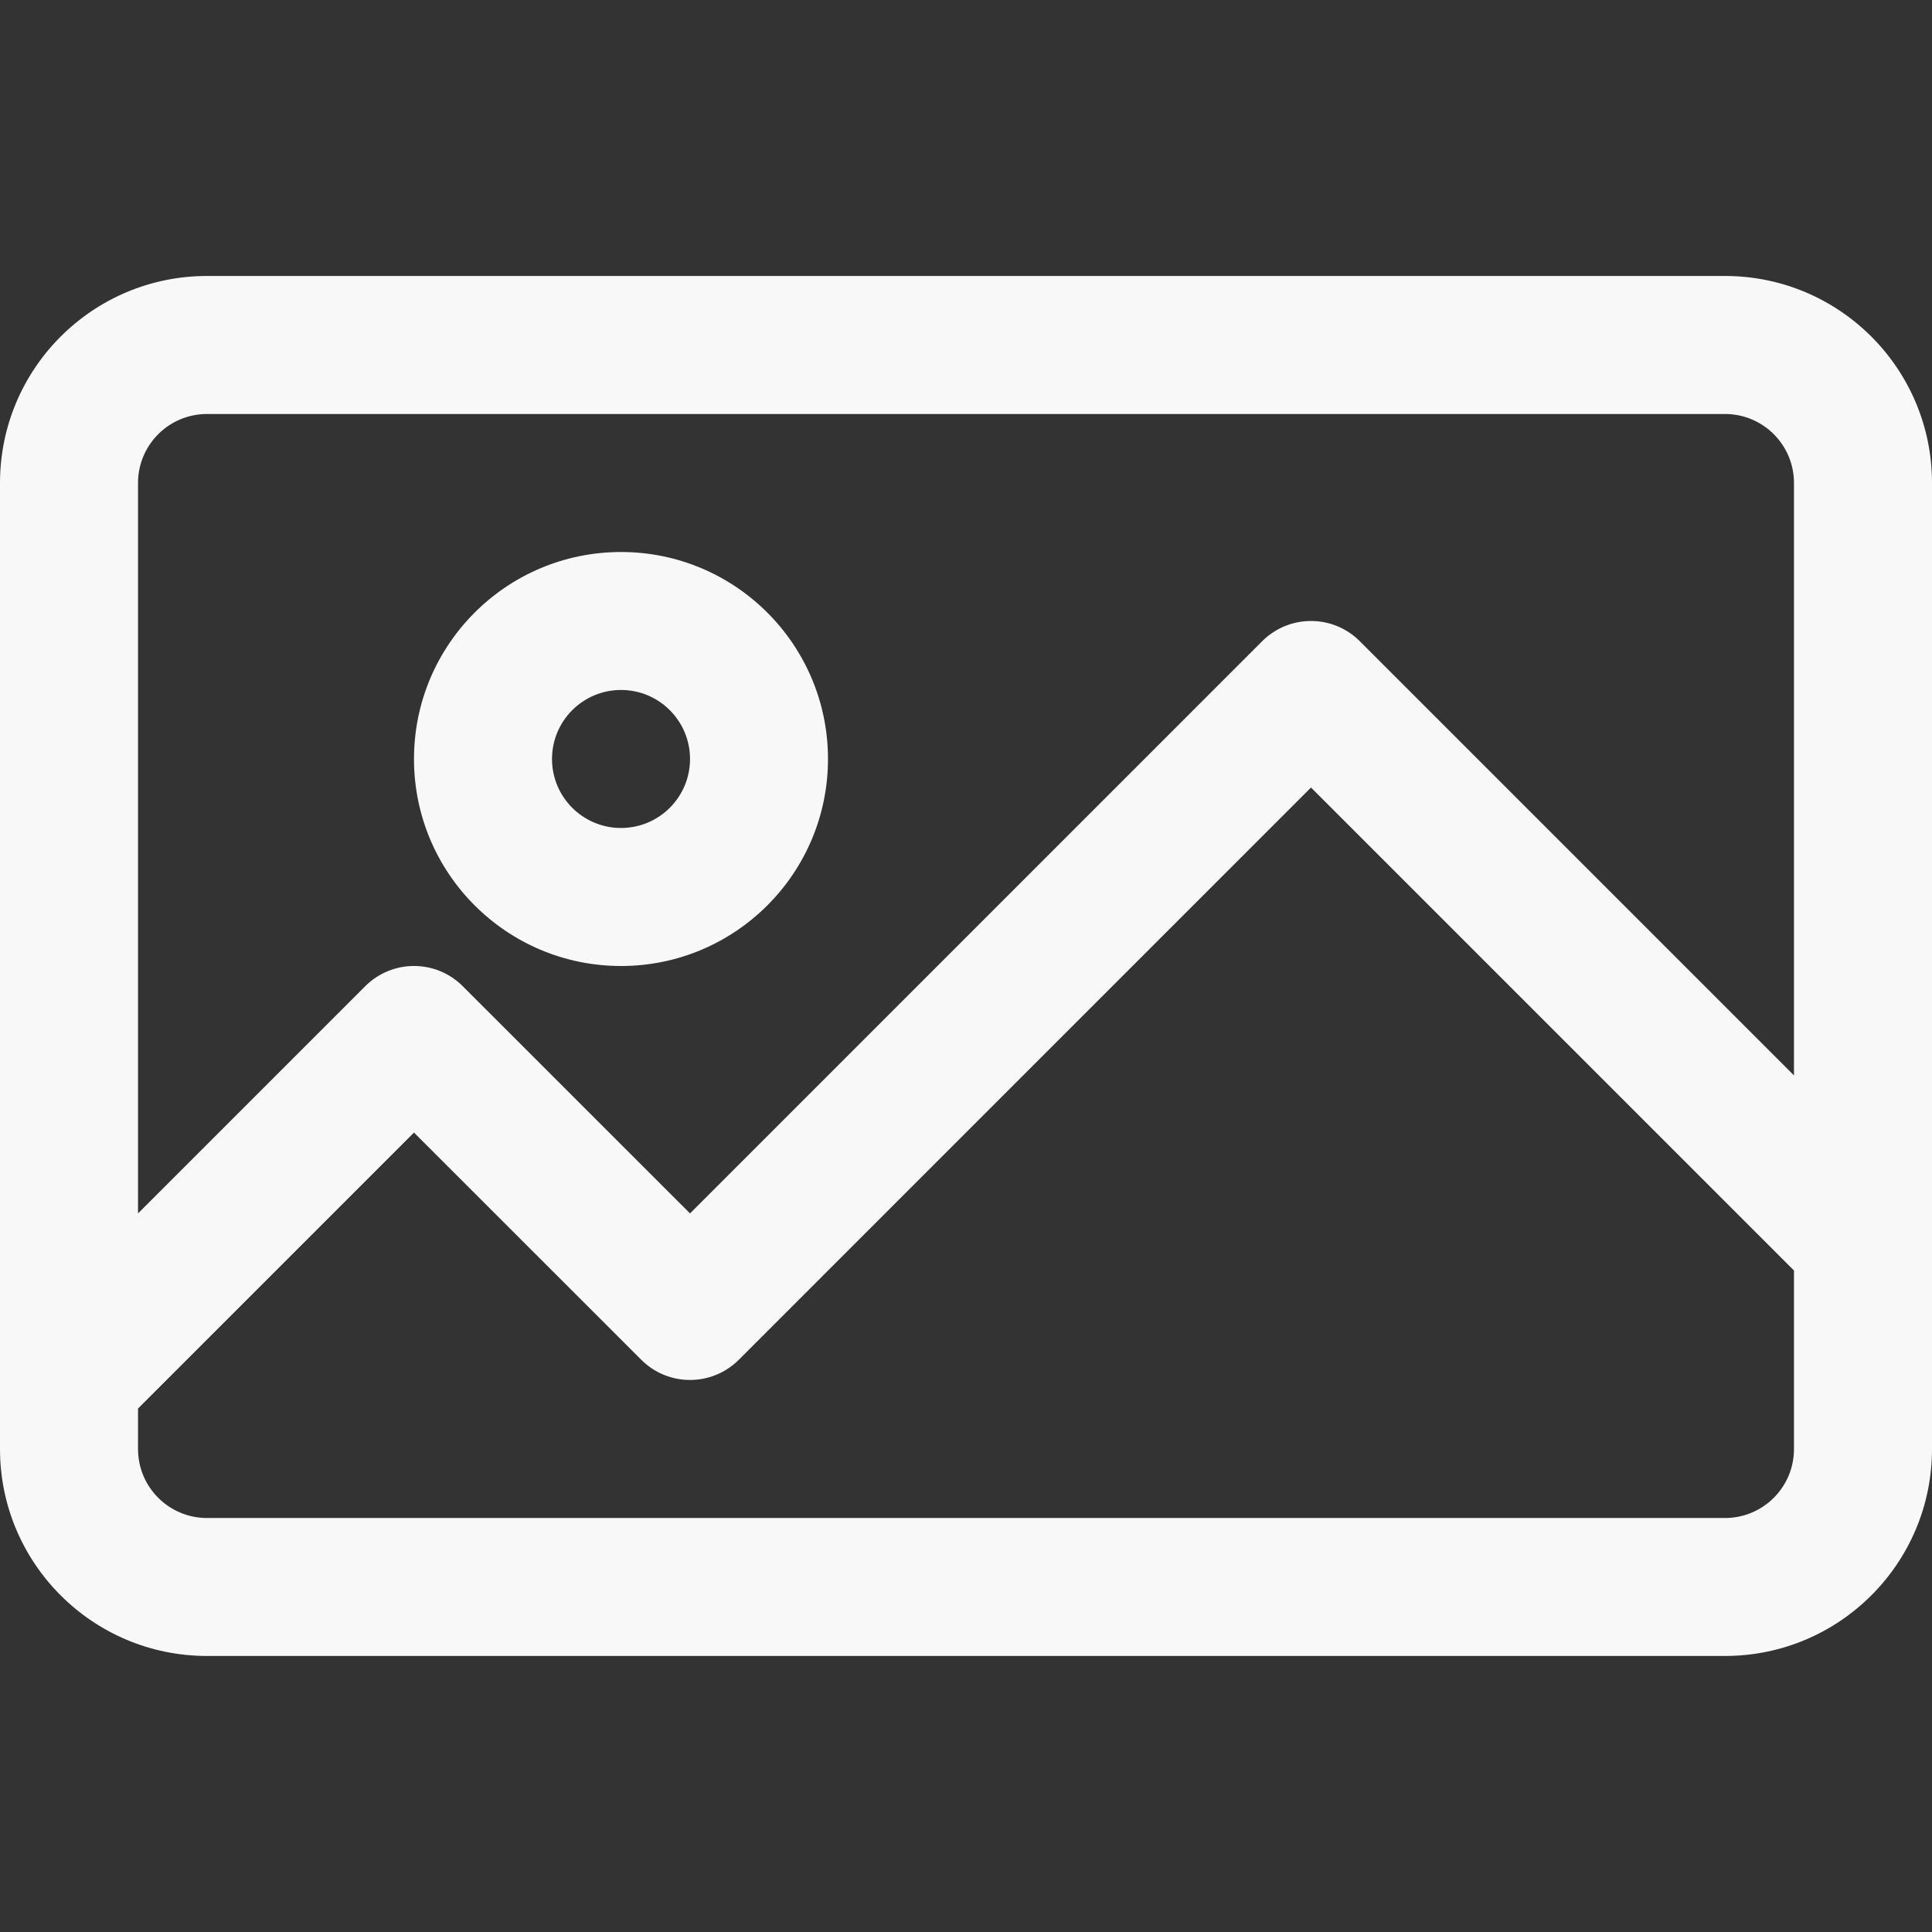 <svg width="32" height="32" viewBox="0 0 32 32" fill="none" xmlns="http://www.w3.org/2000/svg">
<rect x="0" y="0" width="32" height="32" fill="#333333" stroke="none"/>
<path d="M28.571 4.571H3.429C1.535 4.571 0 6.106 0 8V24C0 25.893 1.535 27.428 3.429 27.428H28.571C30.465 27.428 32 25.893 32 24V8C32 6.106 30.465 4.571 28.571 4.571ZM29.714 24C29.714 24.631 29.203 25.143 28.571 25.143H3.429C2.797 25.143 2.286 24.631 2.286 24V23.33L6.857 18.759L10.621 22.522C11.067 22.968 11.79 22.968 12.237 22.522L21.714 13.044L29.714 21.044V24H29.714ZM29.714 17.812L22.522 10.62C22.076 10.174 21.353 10.174 20.906 10.62L11.429 20.098L7.665 16.335C7.219 15.888 6.495 15.888 6.049 16.335L2.286 20.098V8C2.286 7.369 2.797 6.857 3.429 6.857H28.571C29.203 6.857 29.714 7.369 29.714 8V17.812H29.714Z" fill="#F8F8F8"/>
<path d="M10.286 9.143C8.392 9.143 6.857 10.678 6.857 12.571C6.857 14.465 8.392 16 10.286 16C12.179 16 13.714 14.465 13.714 12.571C13.714 10.678 12.179 9.143 10.286 9.143ZM10.286 13.714C9.655 13.714 9.143 13.203 9.143 12.571C9.143 11.94 9.655 11.428 10.286 11.428C10.917 11.428 11.429 11.94 11.429 12.571C11.429 13.203 10.917 13.714 10.286 13.714Z" fill="#F8F8F8"/>
</svg>
